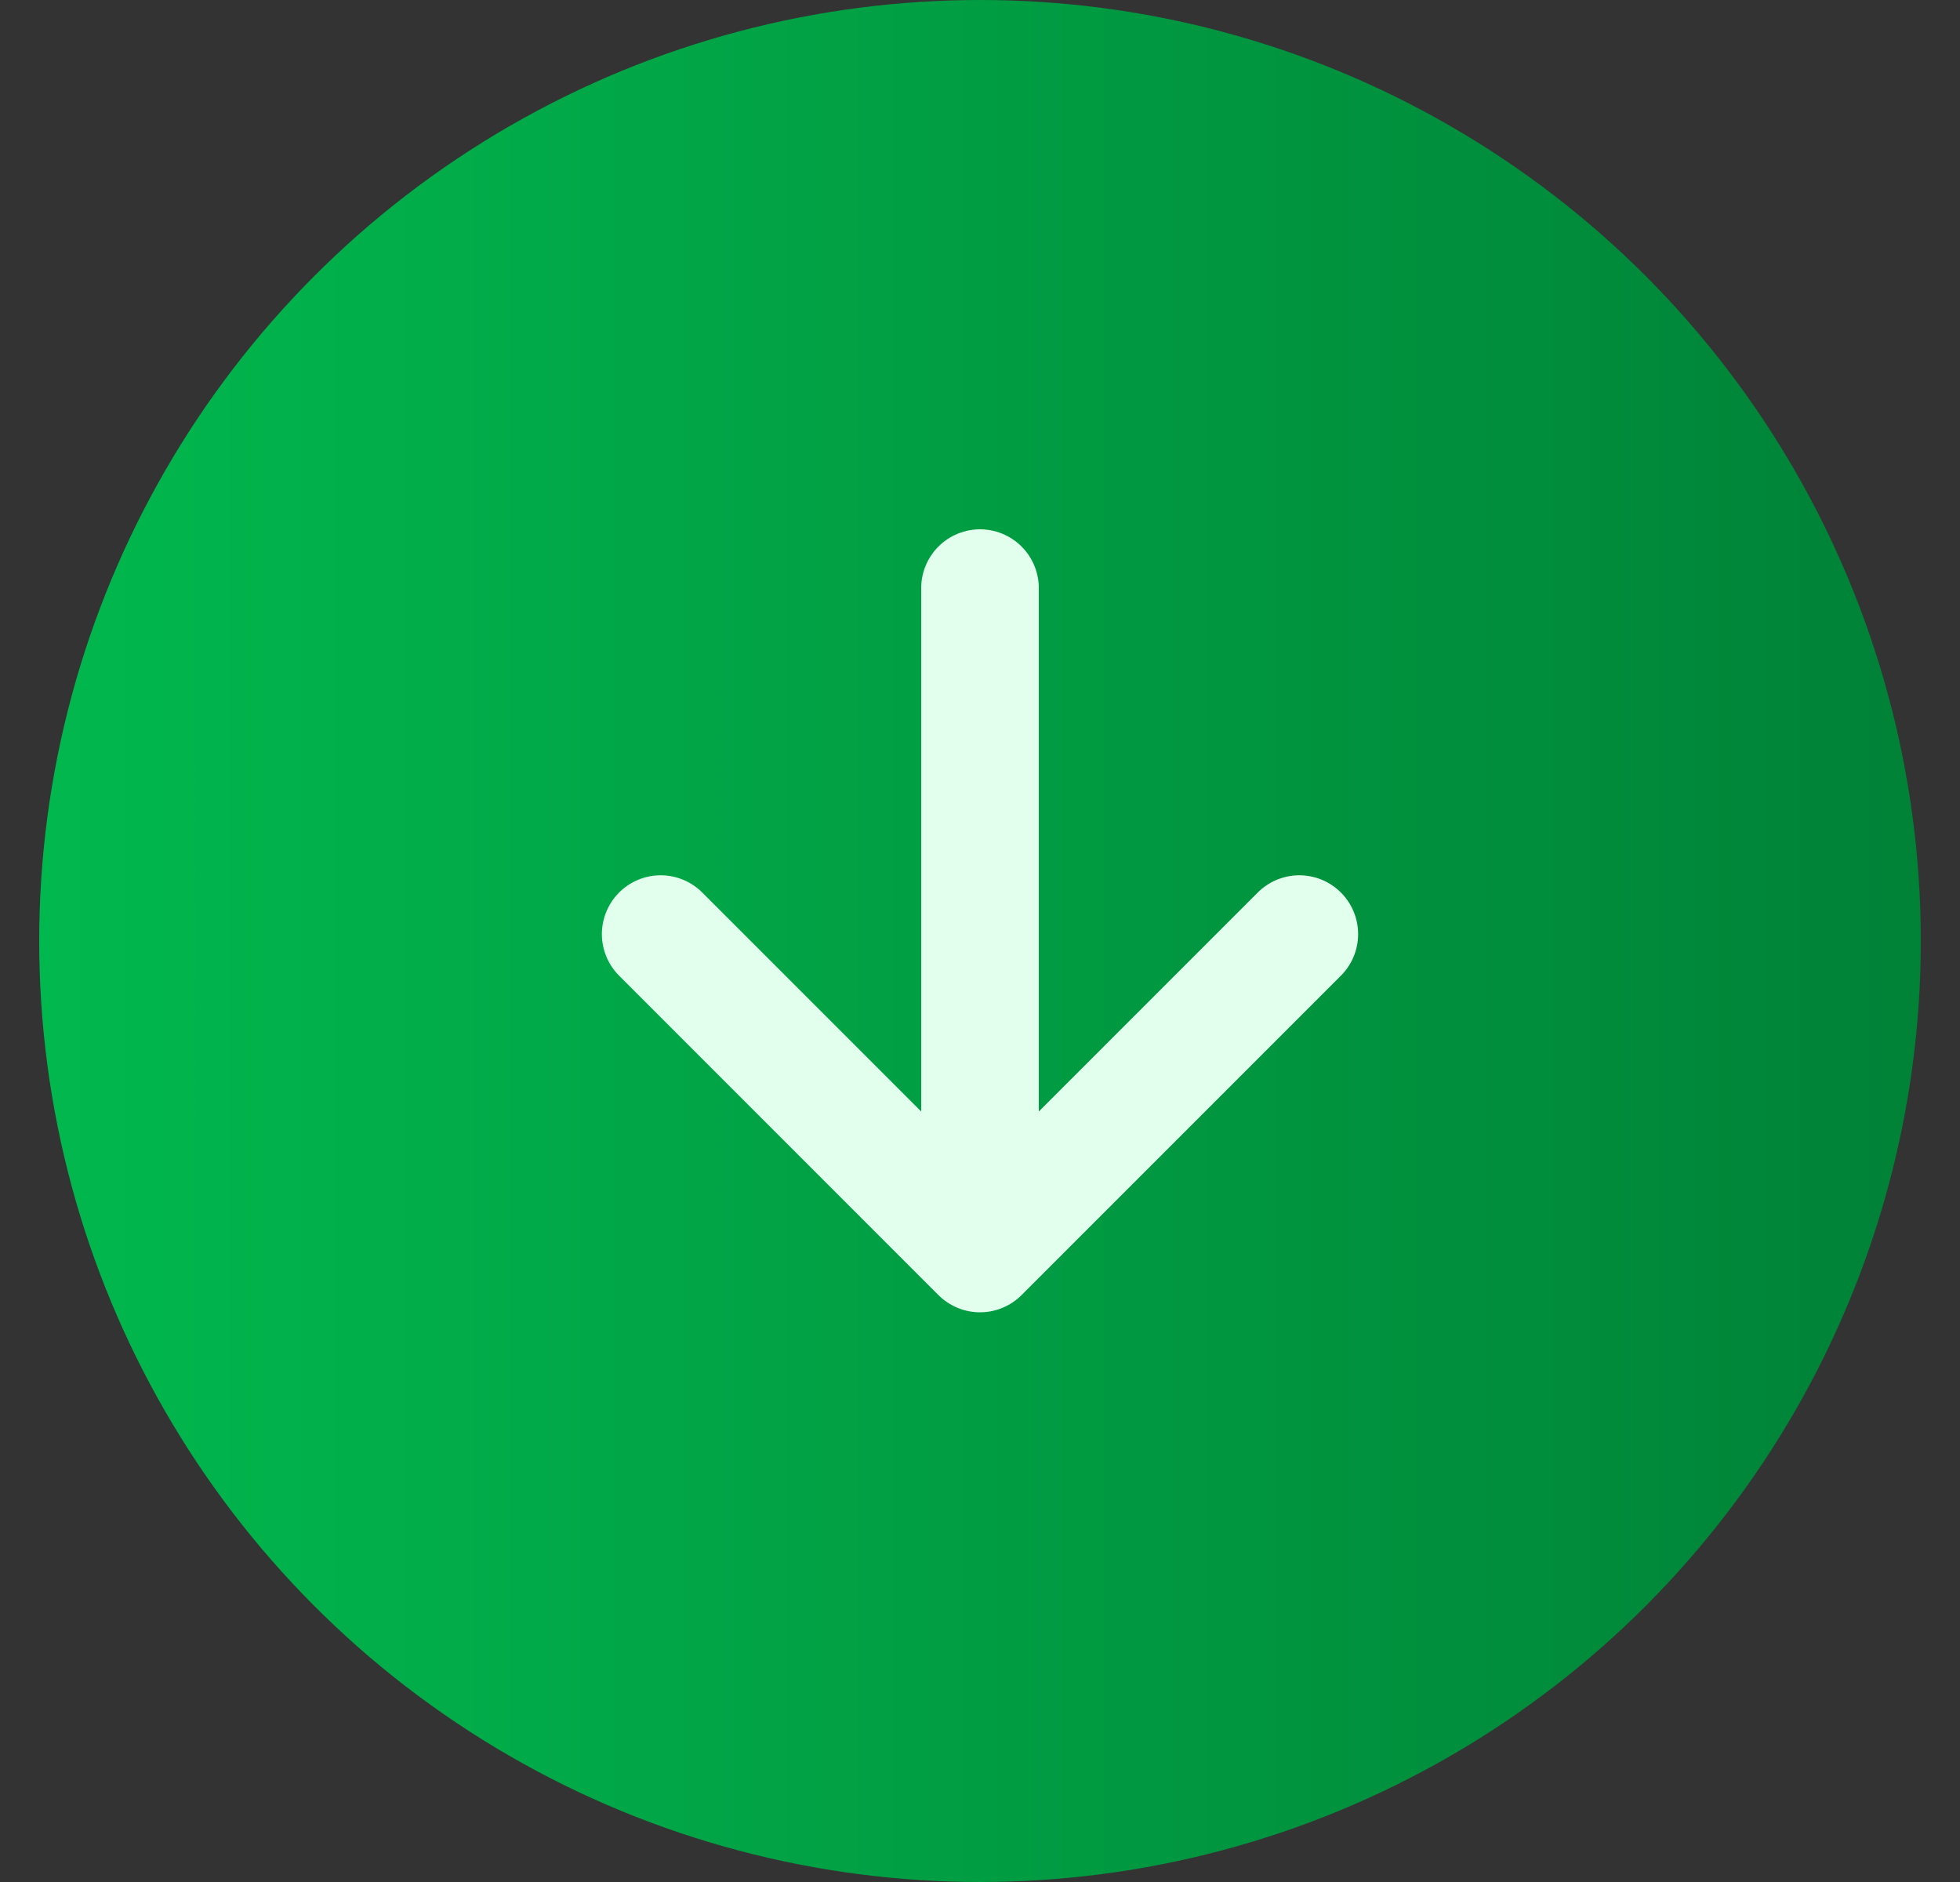 <svg xmlns="http://www.w3.org/2000/svg" width="25" height="24" viewBox="0 0 25 24" fill="none"><rect x="0" y="0" width="25" height="24" fill="#333333" stroke="none"/><g id="Group 19"><circle id="Ellipse 2" cx="12.5" cy="12" r="12" fill="url(#paint0_linear_1076_951)"></circle><path id="Vector" d="M12.5 7.5V15.985M12.5 15.985L16.573 11.912M12.5 15.985L8.427 11.912" stroke="#E2FFEE" stroke-width="1.5" stroke-linecap="round" stroke-linejoin="round"></path></g><defs><linearGradient id="paint0_linear_1076_951" x1="0.5" y1="12" x2="24.5" y2="12" gradientUnits="userSpaceOnUse"><stop stop-color="#01B84E"></stop><stop offset="1" stop-color="#008237"></stop></linearGradient></defs></svg>